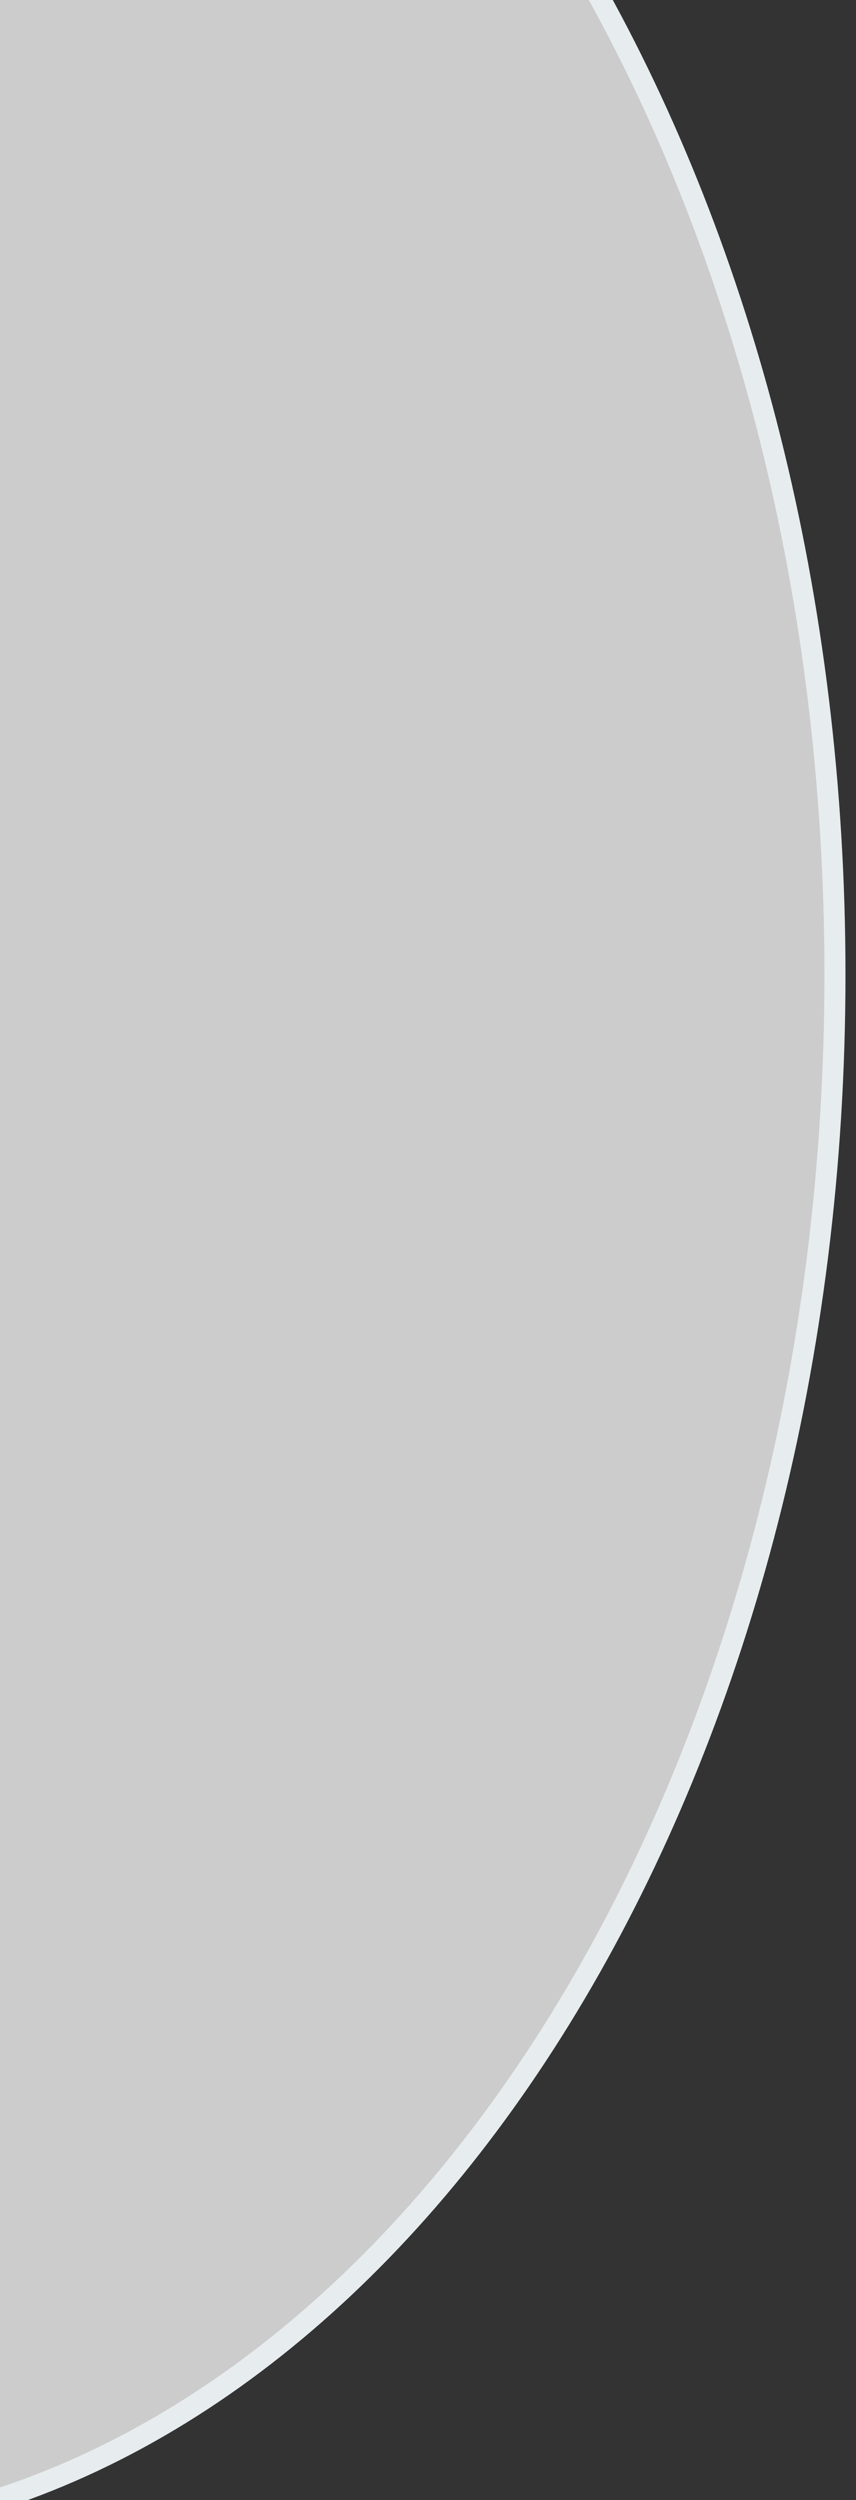 <?xml version="1.0" encoding="utf-8"?>
<!-- Generator: Adobe Illustrator 24.1.1, SVG Export Plug-In . SVG Version: 6.00 Build 0)  -->
<svg version="1.1" id="Layer_1" xmlns="http://www.w3.org/2000/svg" xmlns:xlink="http://www.w3.org/1999/xlink" x="0px" y="0px"
	 viewBox="0 0 244 712" style="enable-background:new 0 0 244 712;" xml:space="preserve">
<rect x="0" y="0" width="244" height="712" fill="#333333" stroke="none"/>
<style type="text/css">
	.st0{fill:#CCCCCC;stroke:#E7ECEE;stroke-width:6;stroke-miterlimit:10;}
</style>
<g>
	<path class="st0" d="M238,277.58C238,170.28,211.91,71.85,168.47-5L-13-5.71l0.49,721C129.97,677.56,238,495.94,238,277.58z"/>
</g>
</svg>
